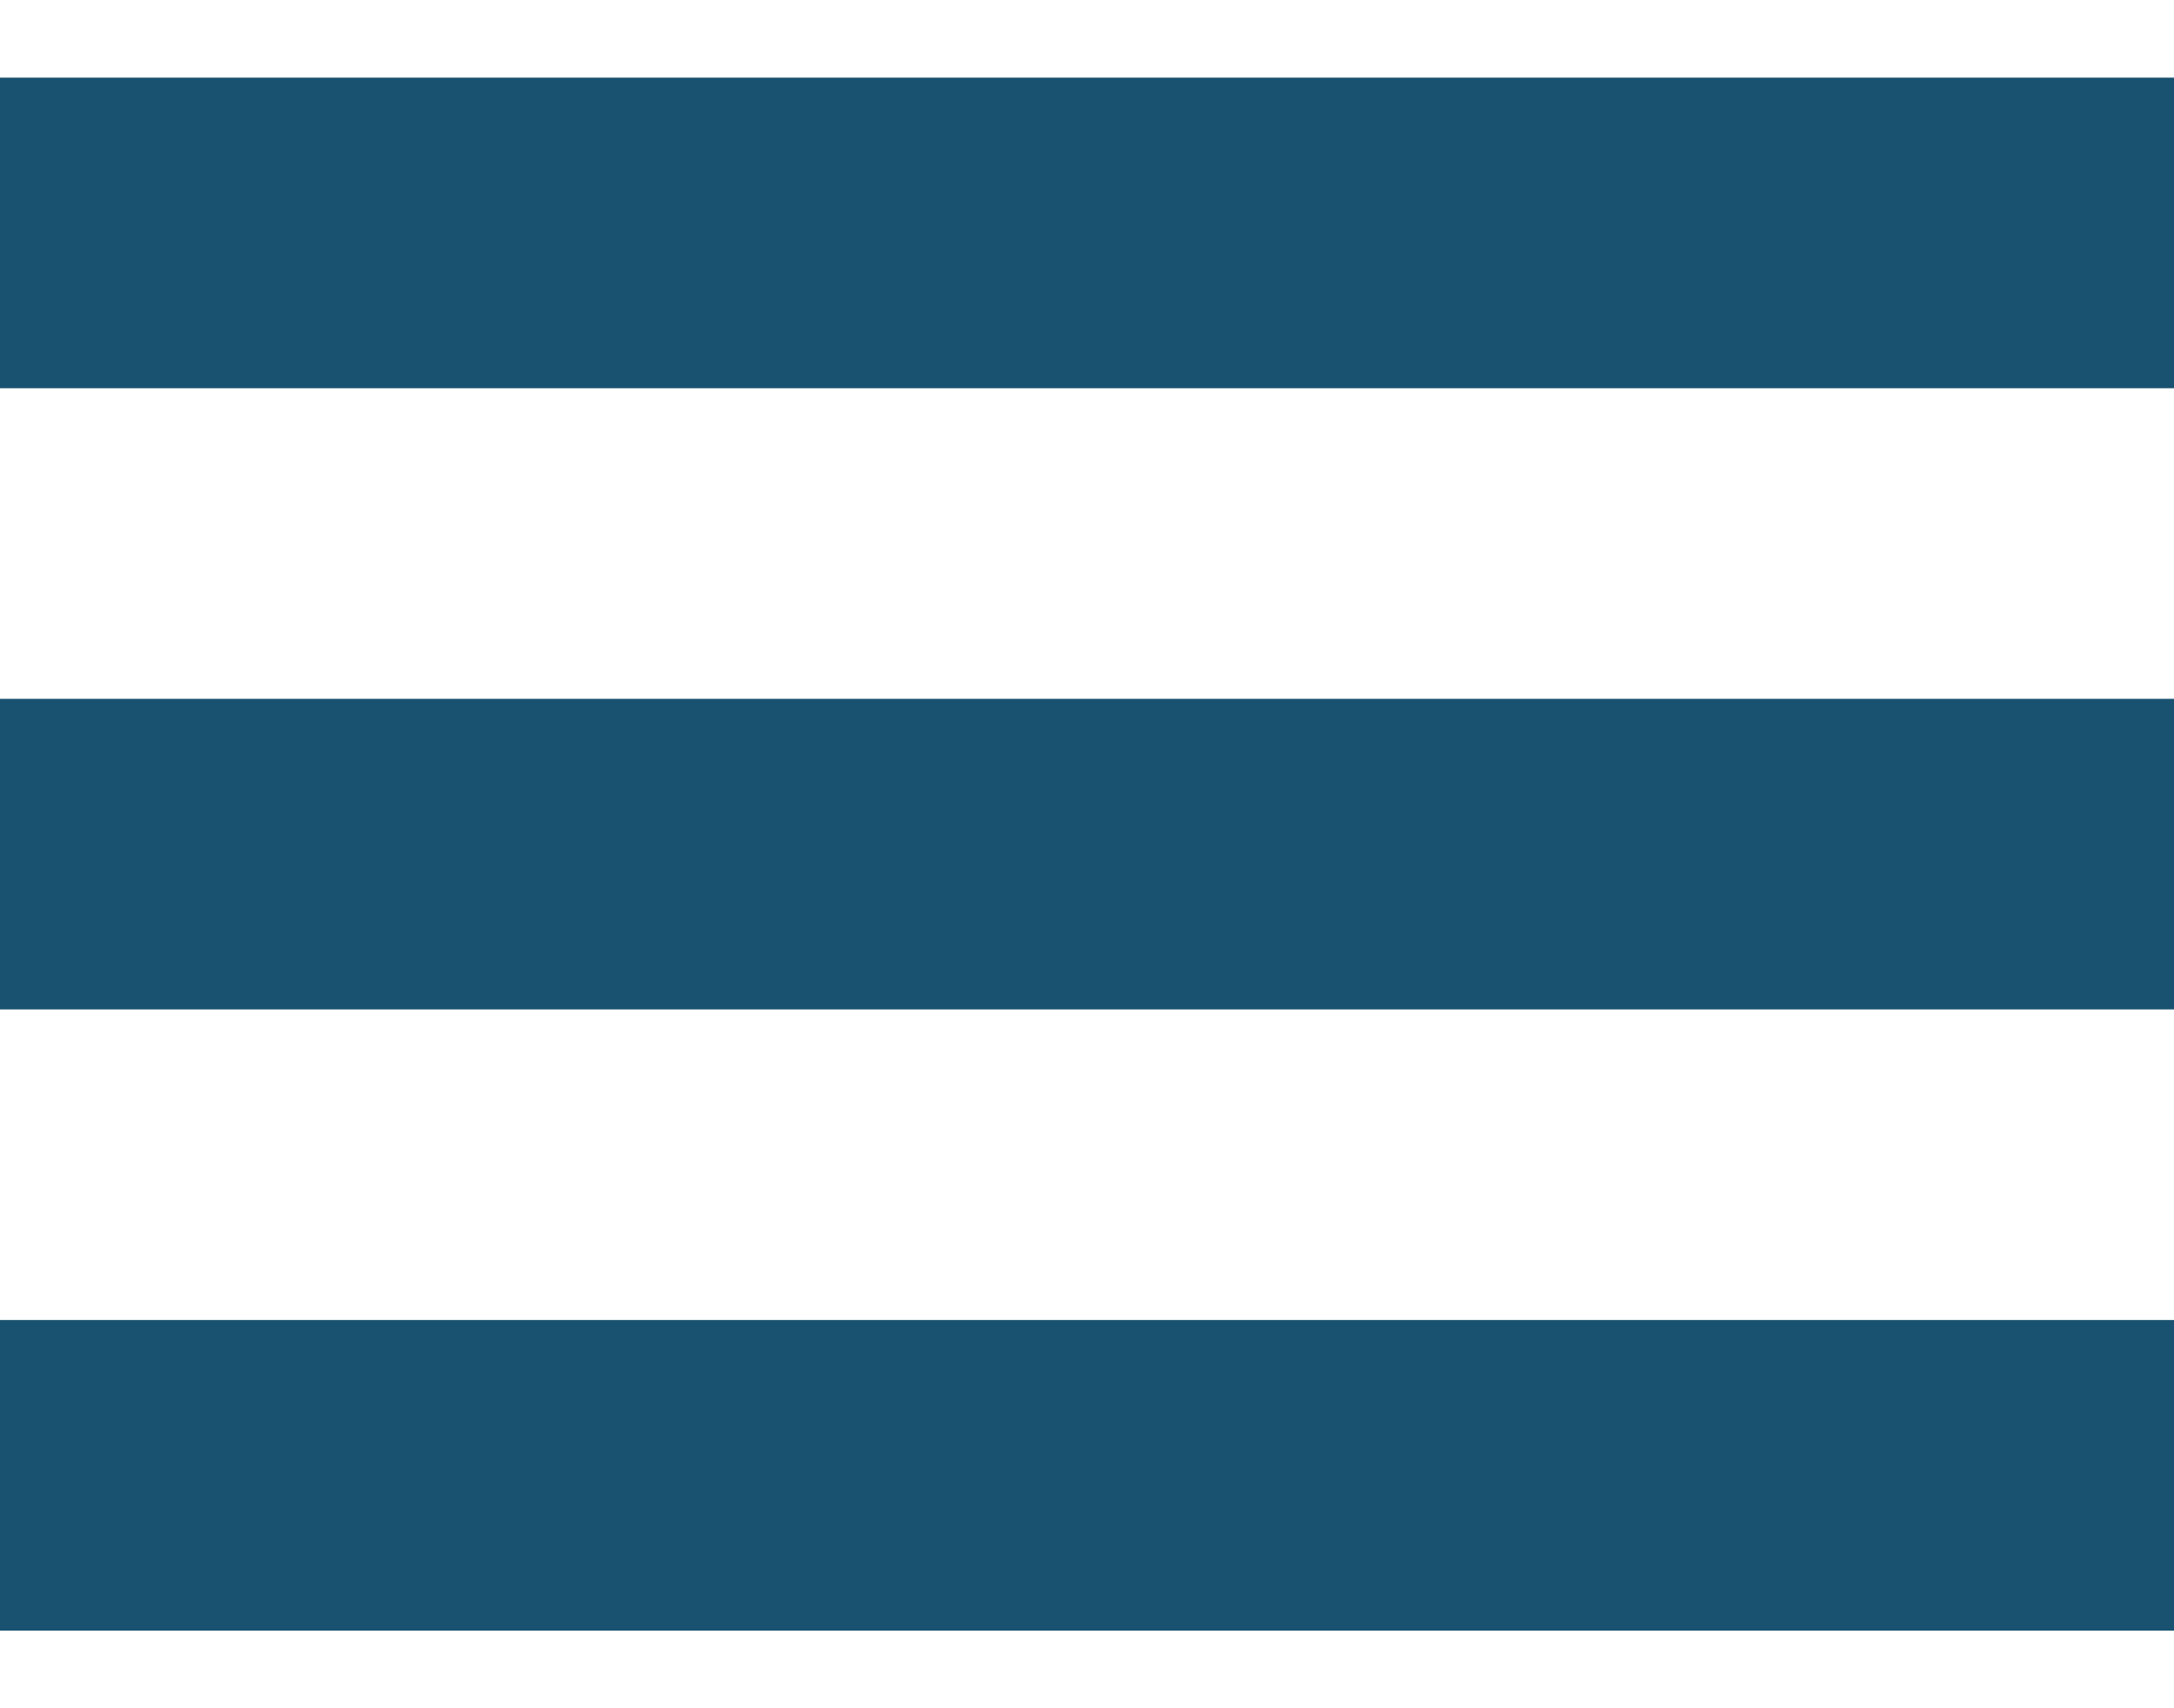 <svg width="14" height="11" viewBox="0 0 14 11" fill="none" xmlns="http://www.w3.org/2000/svg">
<rect y="0.5" width="14" height="2" fill="#195270"/>
<rect y="4.5" width="14" height="2" fill="#195270"/>
<rect y="8.5" width="14" height="2" fill="#195270"/>
</svg>
